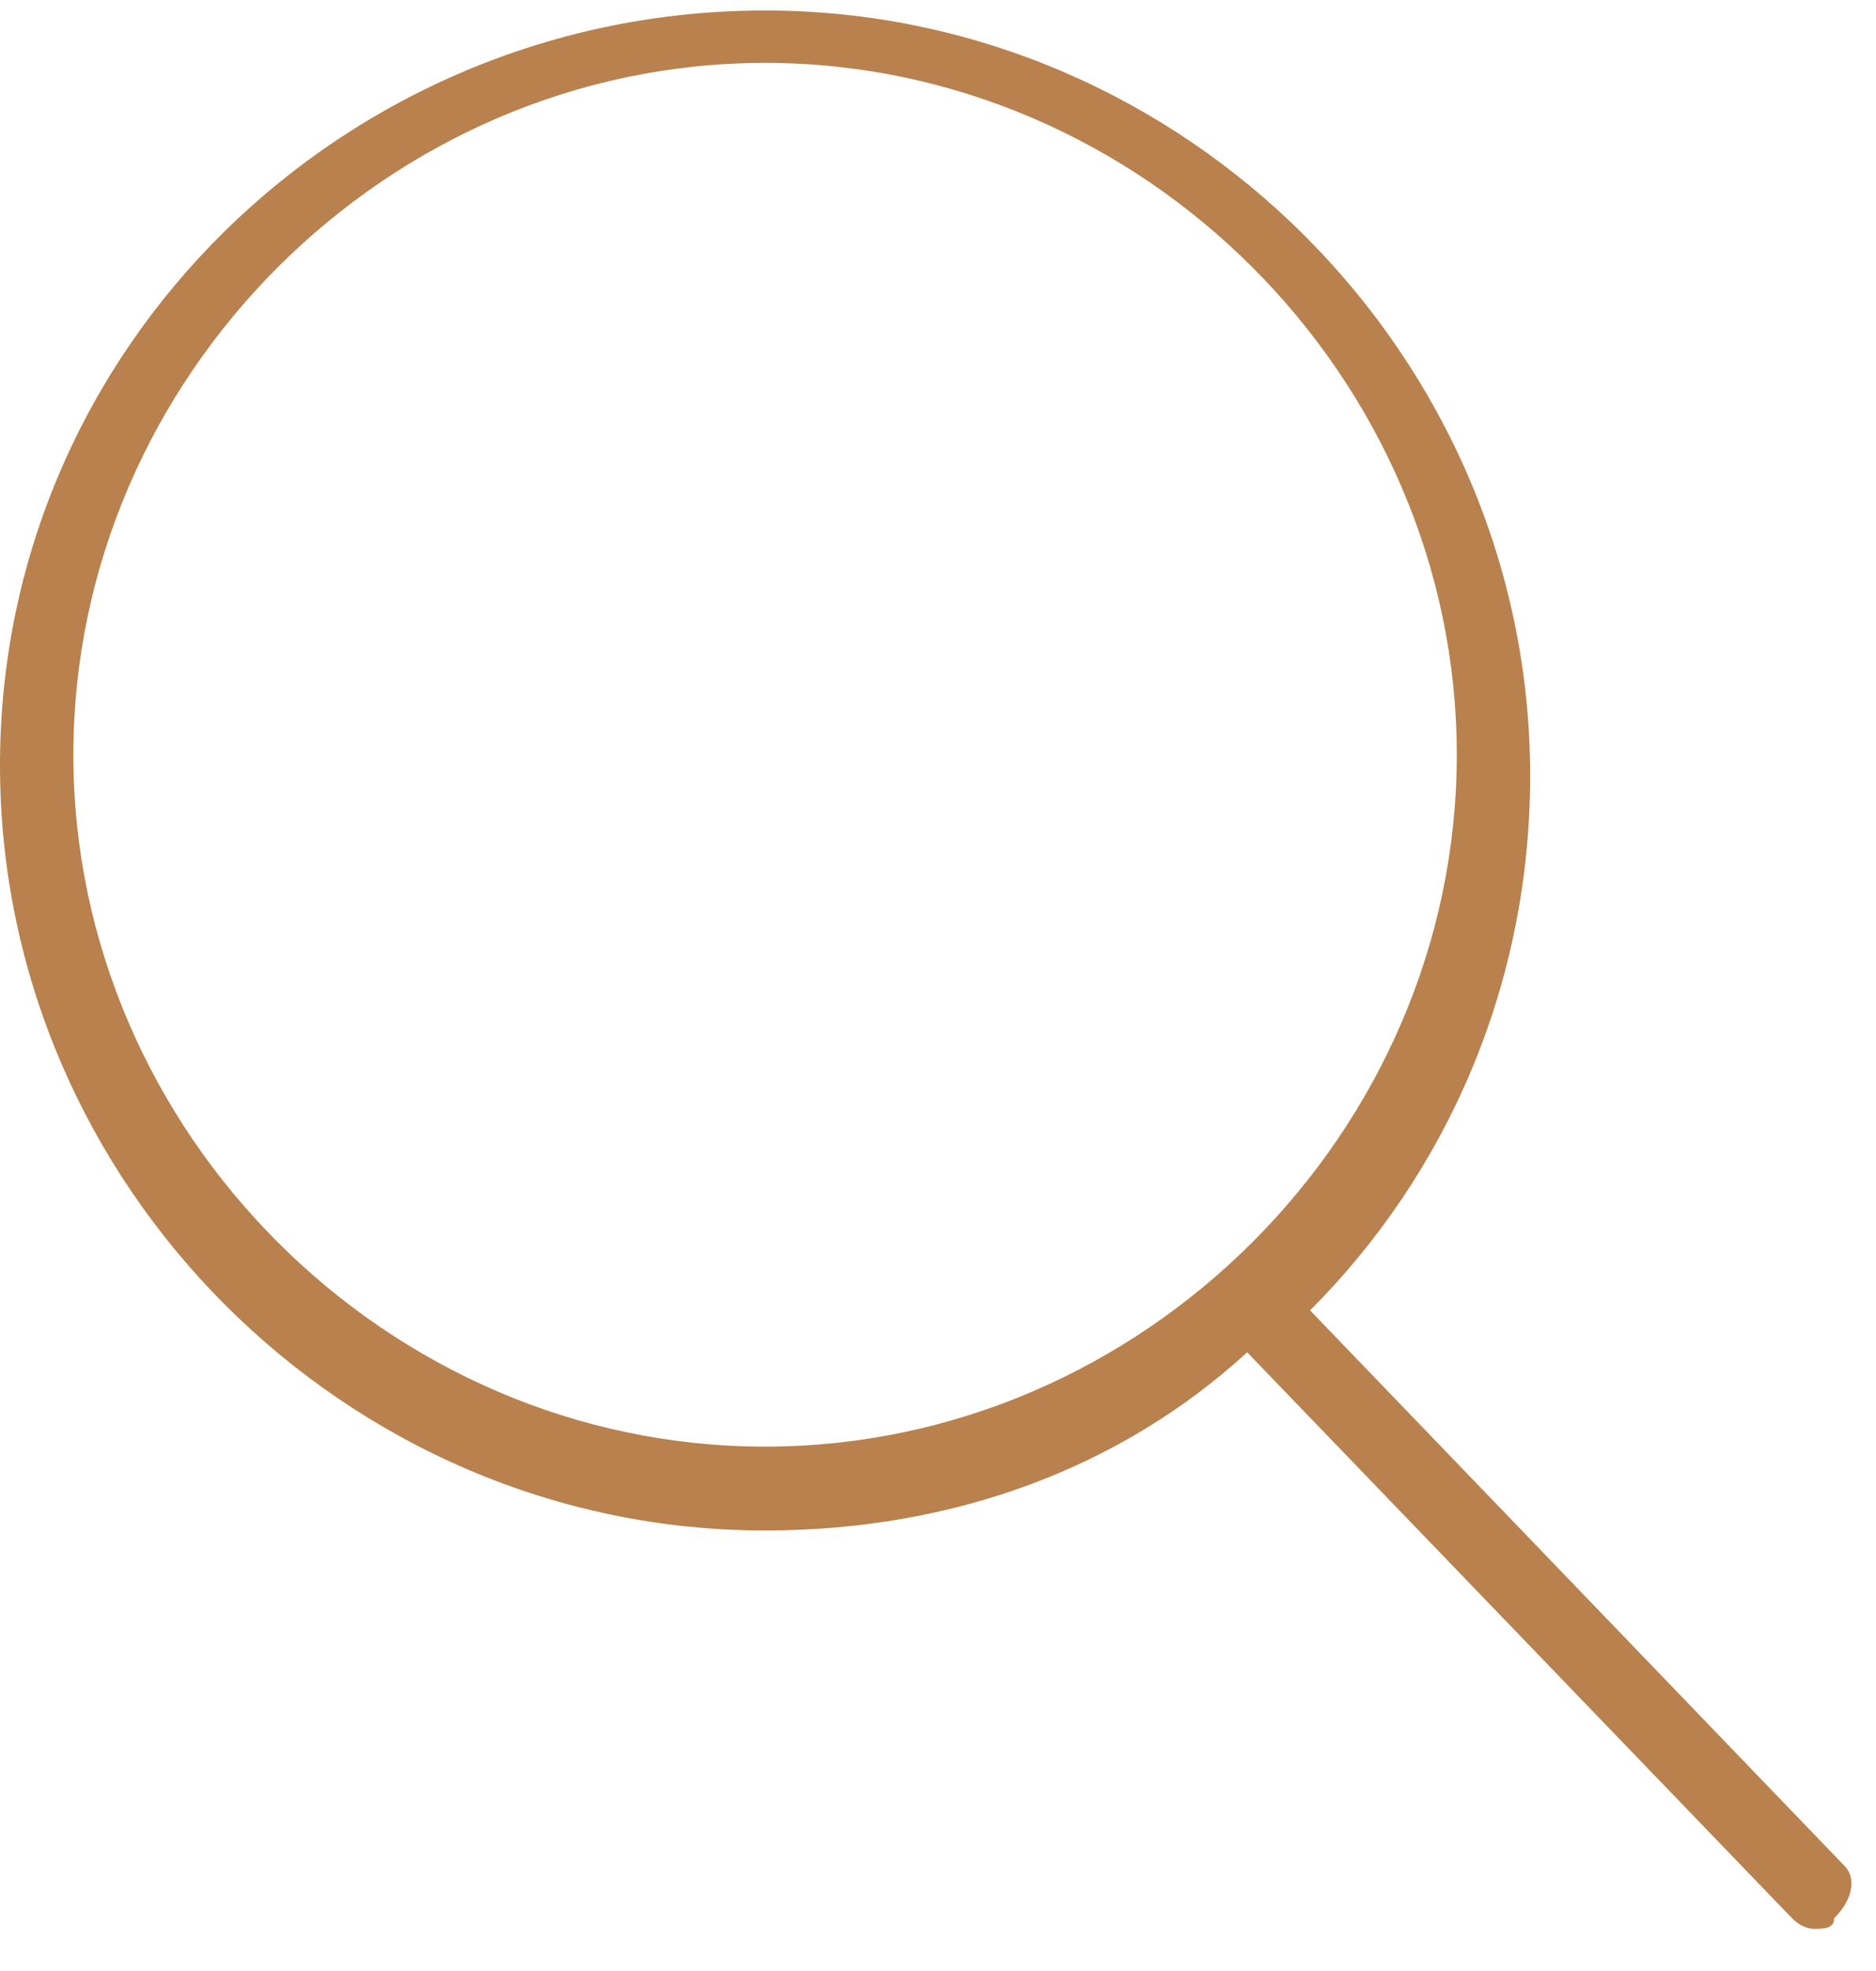 <?xml version="1.0" encoding="utf-8"?>
<!-- Generator: Adobe Illustrator 18.0.0, SVG Export Plug-In . SVG Version: 6.00 Build 0)  -->
<!DOCTYPE svg PUBLIC "-//W3C//DTD SVG 1.1//EN" "http://www.w3.org/Graphics/SVG/1.1/DTD/svg11.dtd">
<svg version="1.1" id="Layer_1" xmlns:x="http://ns.adobe.com/Extensibility/1.0/" xmlns:i="http://ns.adobe.com/AdobeIllustrator/10.0/" xmlns:graph="http://ns.adobe.com/Graphs/1.0/"
	 xmlns="http://www.w3.org/2000/svg" xmlns:xlink="http://www.w3.org/1999/xlink" xmlns:a="http://ns.adobe.com/AdobeSVGViewerExtensions/3.0/"
	 x="0px" y="0px" viewBox="0 0 17.9 18.8" enable-background="new 0 0 17.9 18.8" xml:space="preserve">
<g>
	<path fill="#B9814D" d="M17.6,17.8l-5.1-5.3c1.3-1.3,2.1-3.1,2.1-5.1c0-4-3.3-7.3-7.3-7.3S0,3.3,0,7.3s3.3,7.3,7.3,7.3
		c1.8,0,3.4-0.6,4.6-1.7l5.2,5.4c0.1,0.1,0.2,0.1,0.2,0.1c0.1,0,0.2,0,0.2-0.1C17.7,18.1,17.7,17.9,17.6,17.8z M7.3,13.8
		c-3.6,0-6.6-3-6.6-6.6s3-6.6,6.6-6.6s6.6,3,6.6,6.6S10.9,13.8,7.3,13.8z"/>
</g>
</svg>
